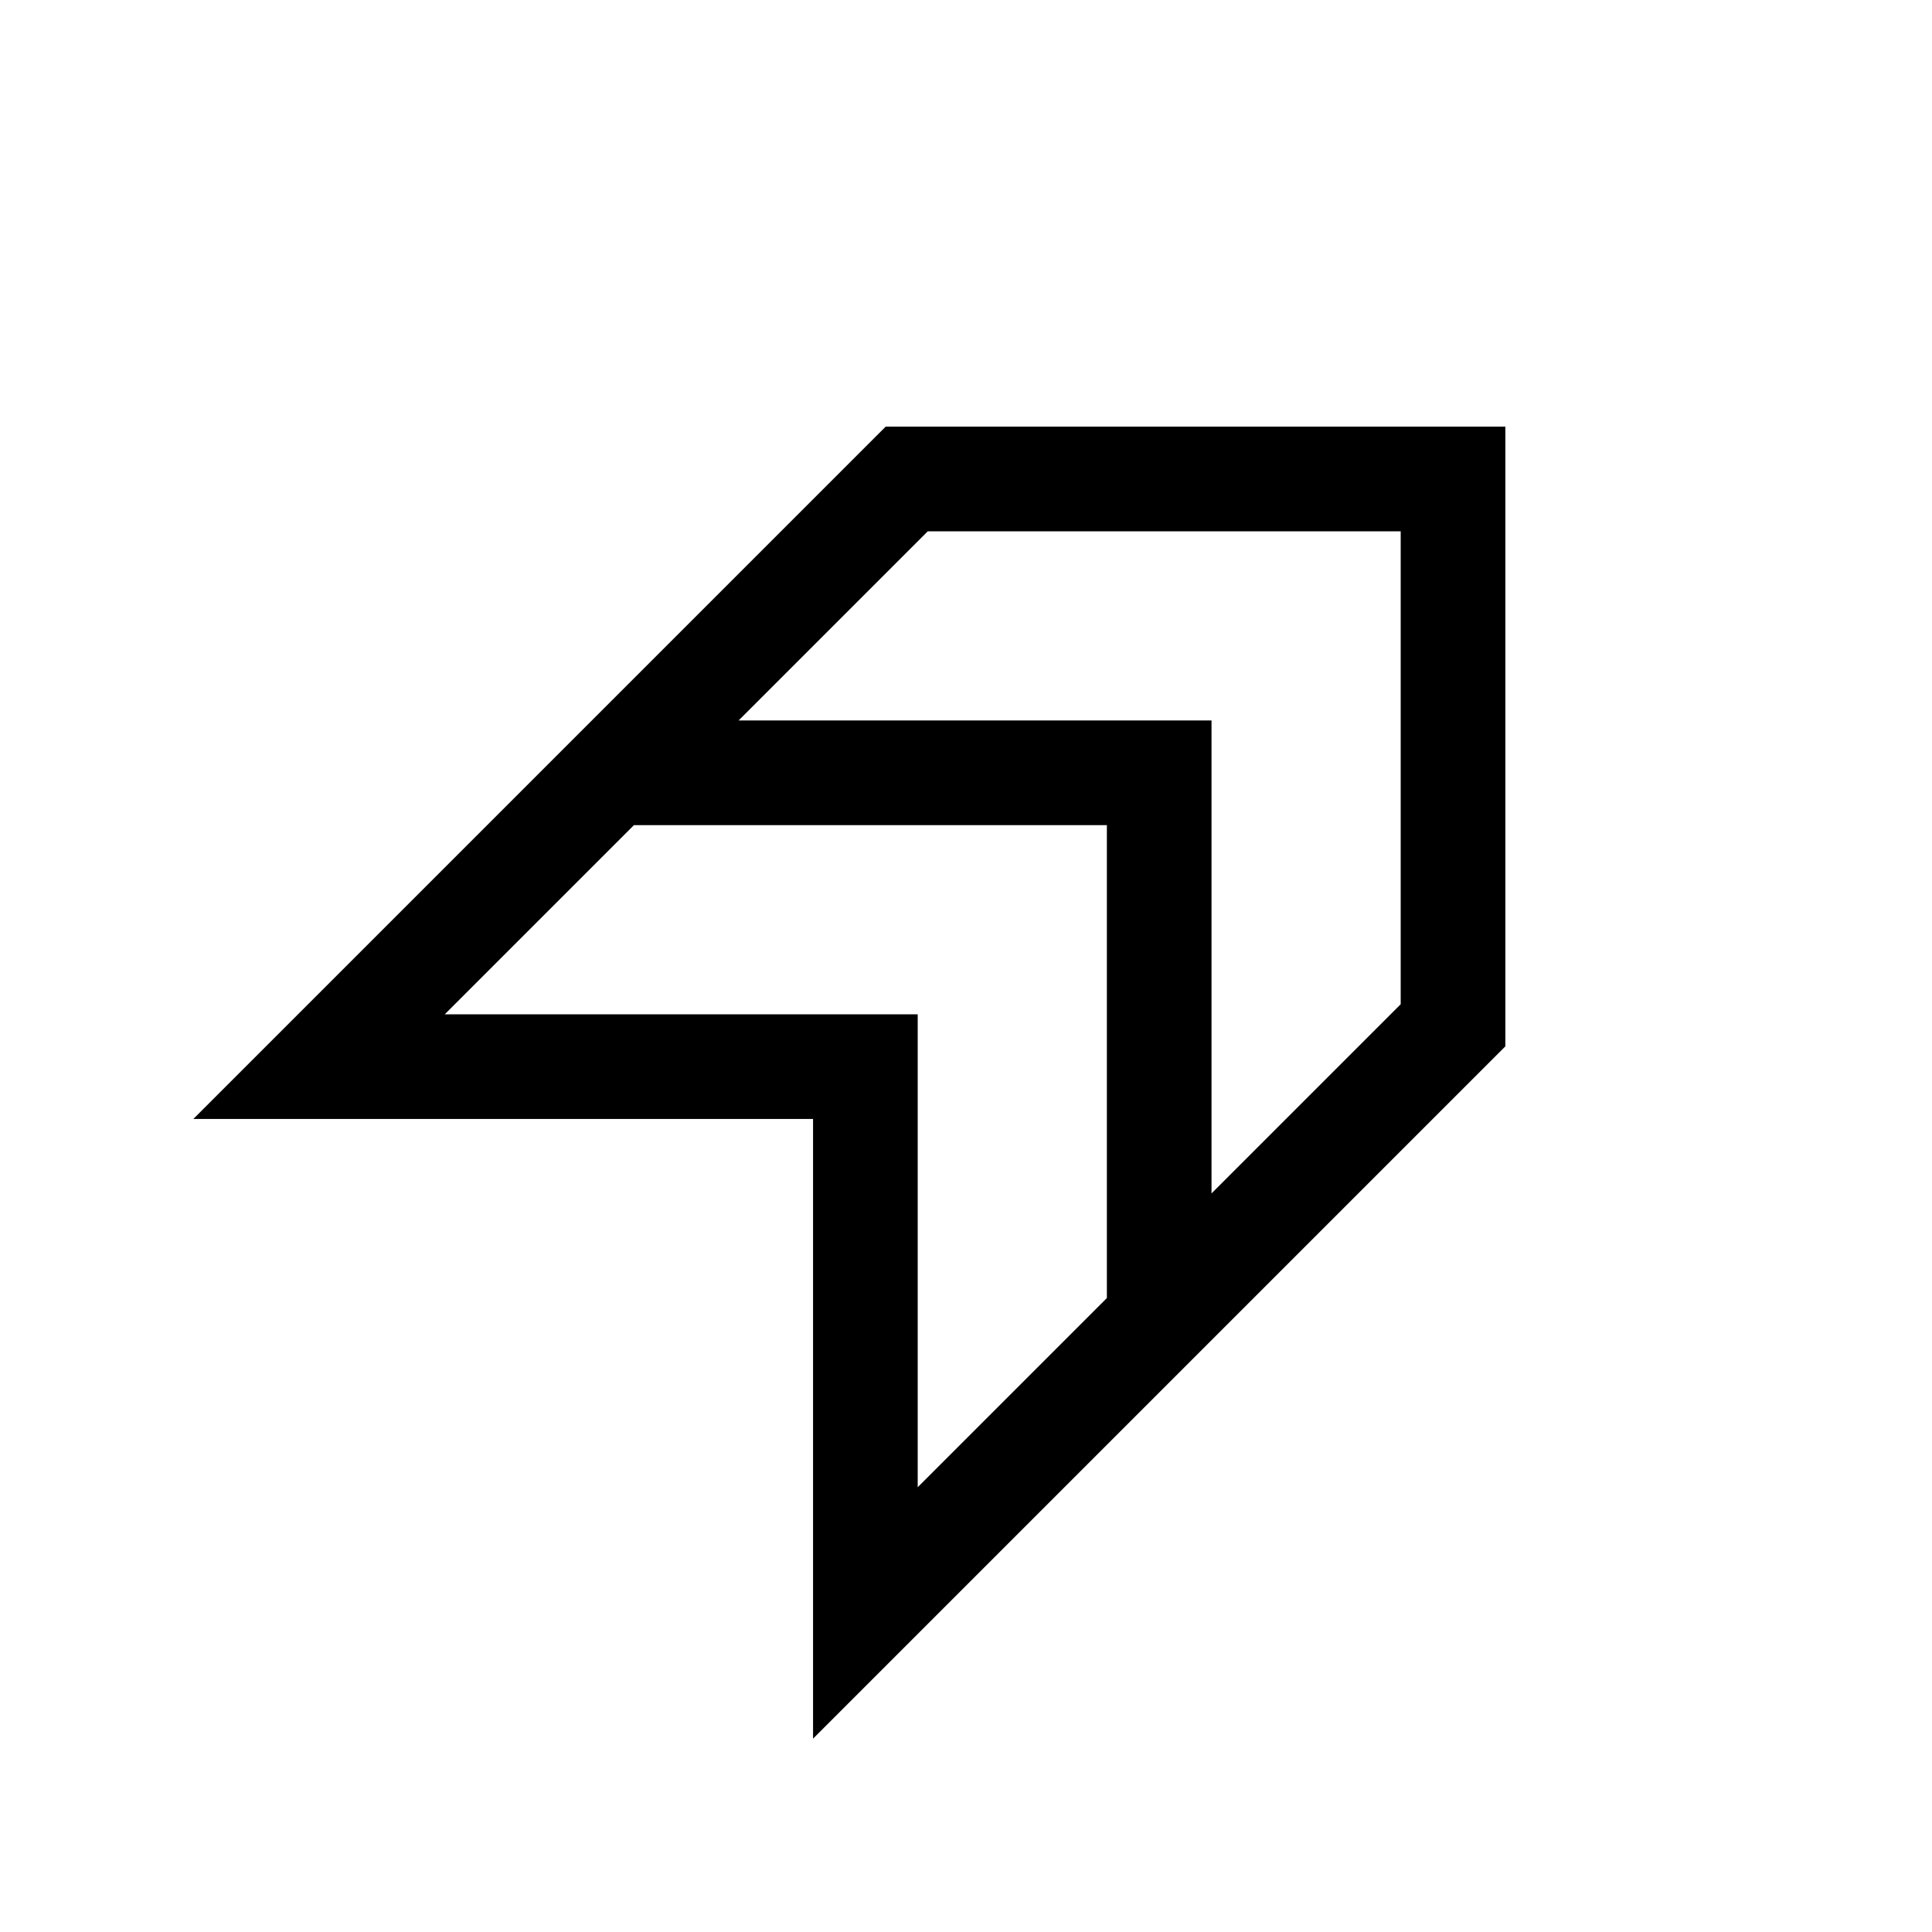 <svg xmlns="http://www.w3.org/2000/svg" viewBox="0 96 960 960"><path d="M404.001 959.92V651.999H96.081l343.997-343.998h307.921v307.921L404.001 959.92Zm197.998-270.919L696 595V360H461l-94.001 94.001h235v235ZM456 835l94.001-94.001v-235h-235L221 600h235v235Z"/></svg>
